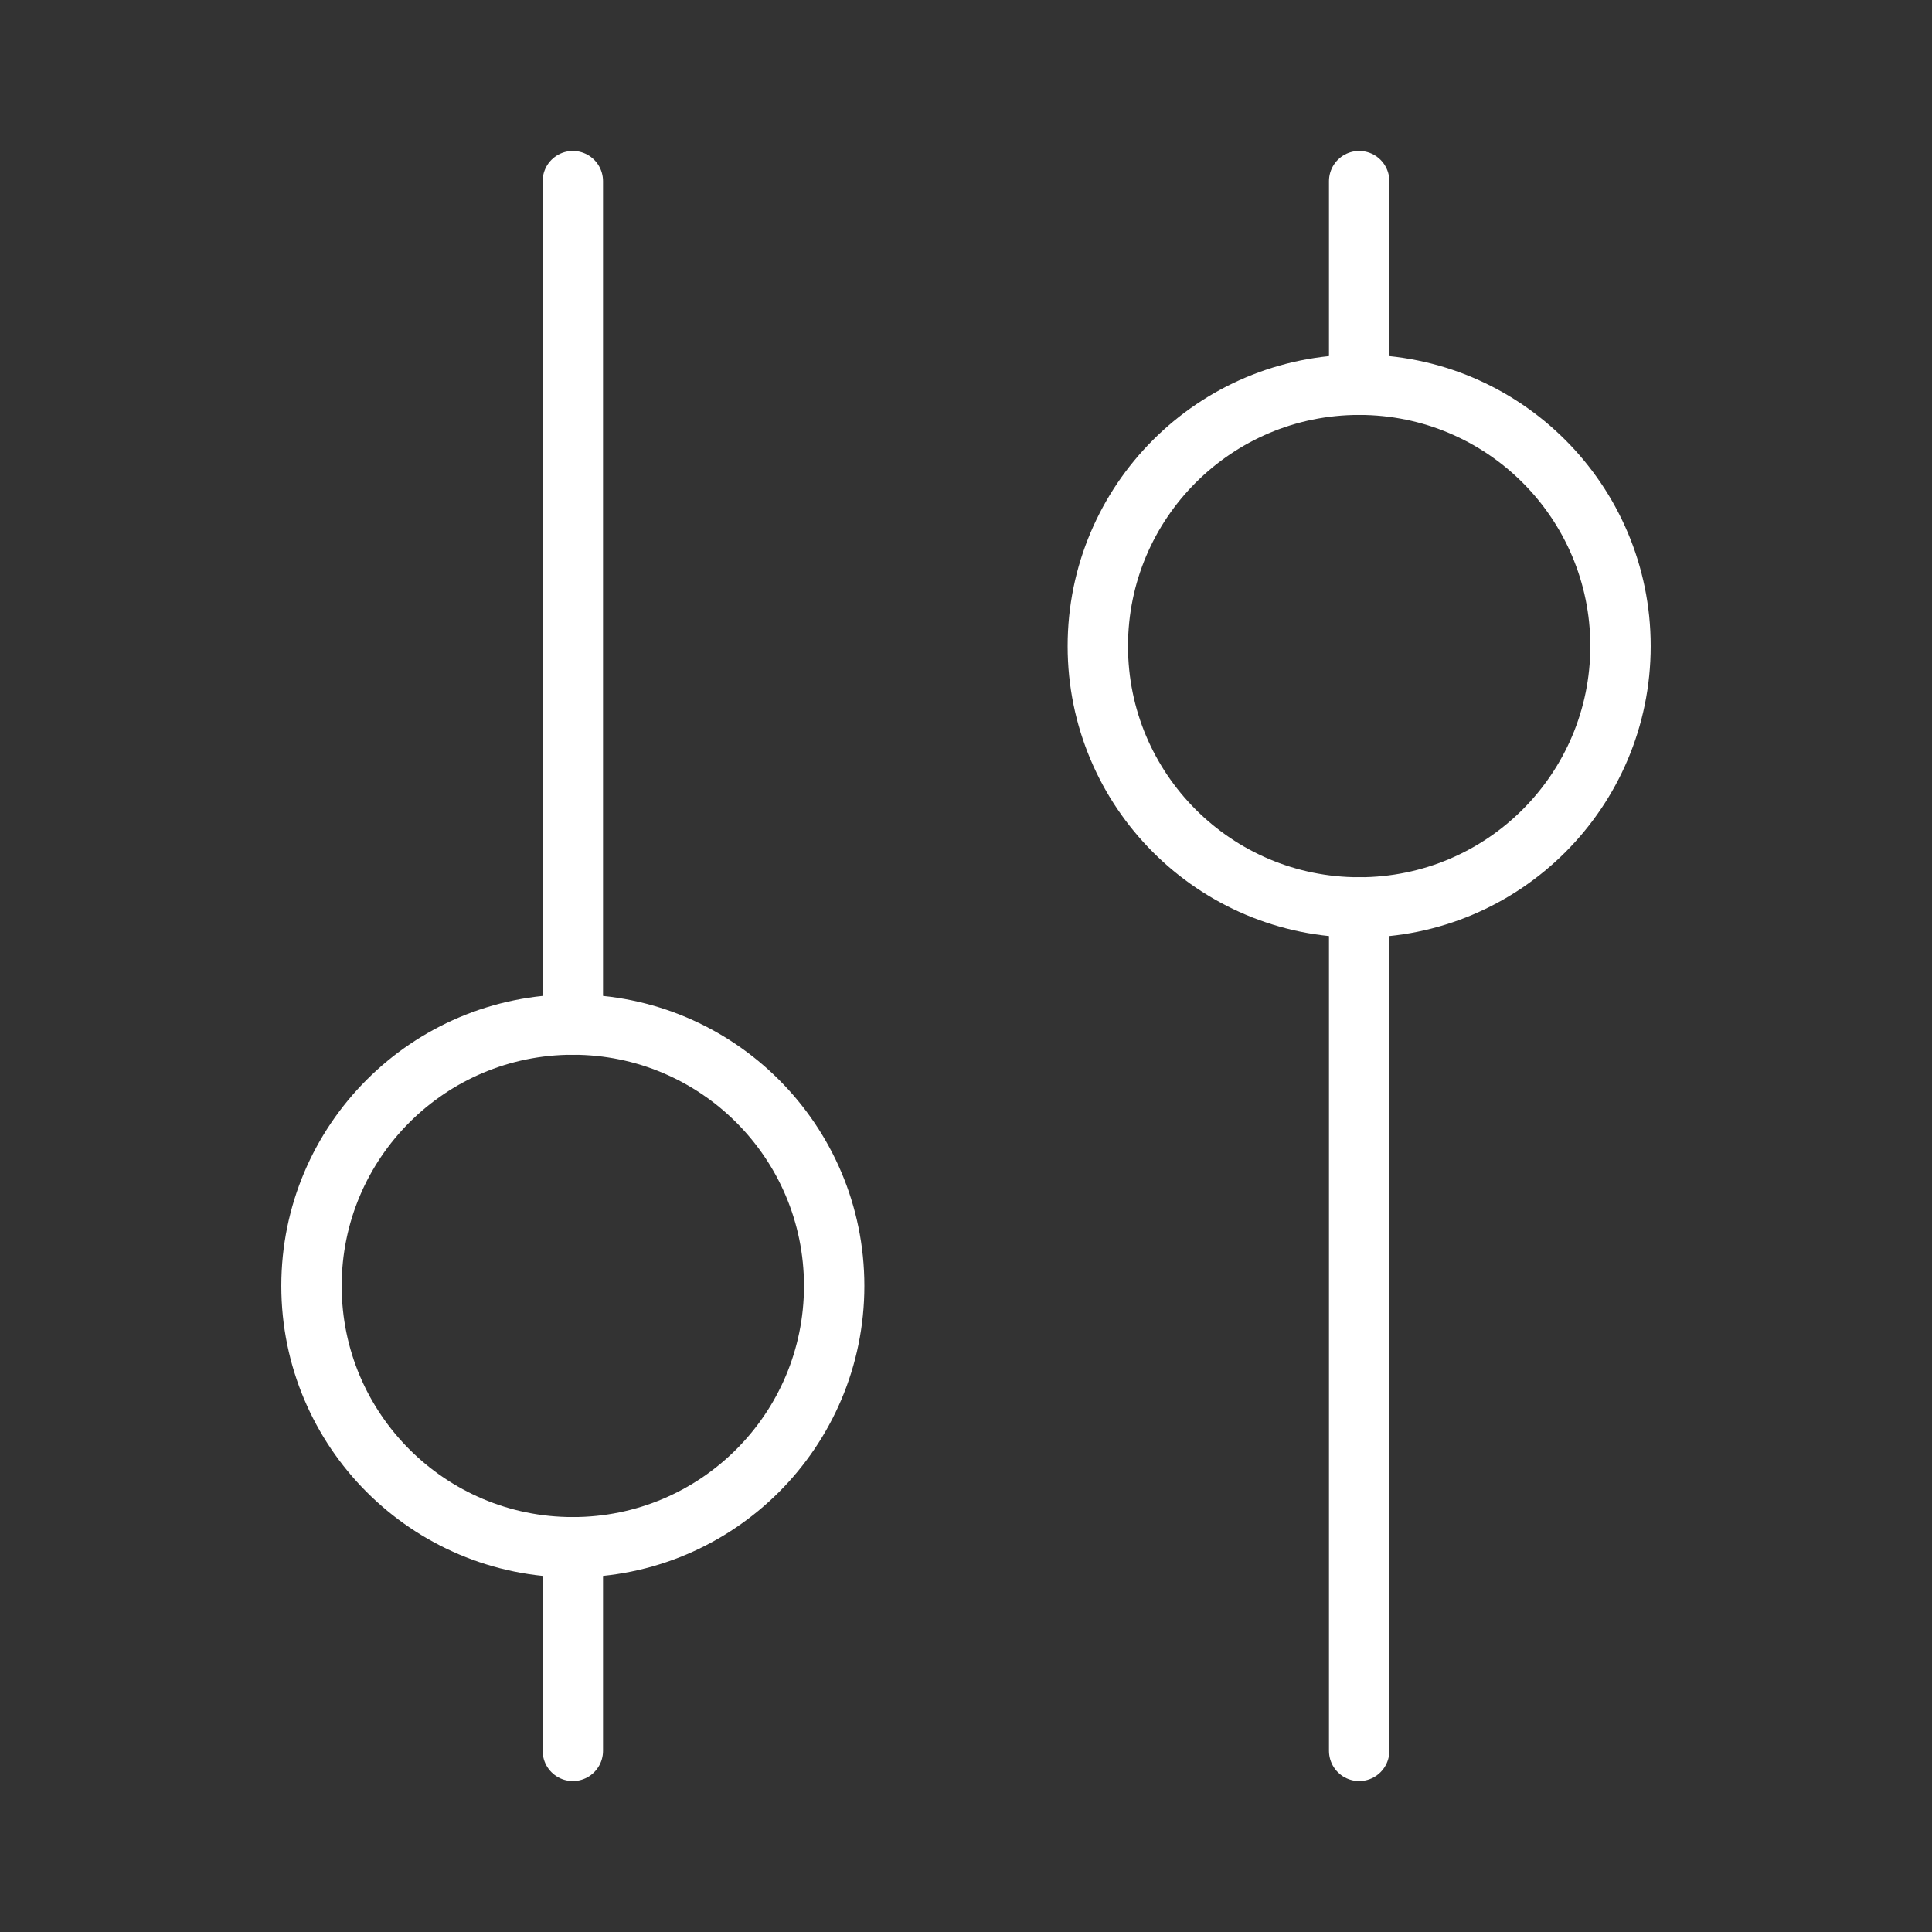 <ns0:svg xmlns:ns0="http://www.w3.org/2000/svg" id="b" viewBox="0 0 48 48" style="stroke-width:1.5px"><ns0:rect x="0" y="0" width="48" height="48" fill="#333333" stroke="none"/><ns0:defs style="stroke-width:1.5px"><ns0:style style="stroke-width:1.5px">.c{fill:none;stroke:#fff;stroke-linecap:round;stroke-linejoin:round;}</ns0:style></ns0:defs><ns0:circle class="c" cx="14.232" cy="31.948" r="6.493" style="stroke-width:1.5px" /><ns0:line class="c" x1="14.232" y1="38.441" x2="14.232" y2="43.5" style="stroke-width:1.5px" /><ns0:line class="c" x1="14.232" y1="25.455" x2="14.232" y2="4.5" style="stroke-width:1.5px" /><ns0:circle class="c" cx="33.768" cy="16.052" r="6.493" style="stroke-width:1.5px" /><ns0:line class="c" x1="33.768" y1="9.559" x2="33.768" y2="4.5" style="stroke-width:1.5px" /><ns0:line class="c" x1="33.768" y1="22.545" x2="33.768" y2="43.5" style="stroke-width:1.5px" /></ns0:svg>